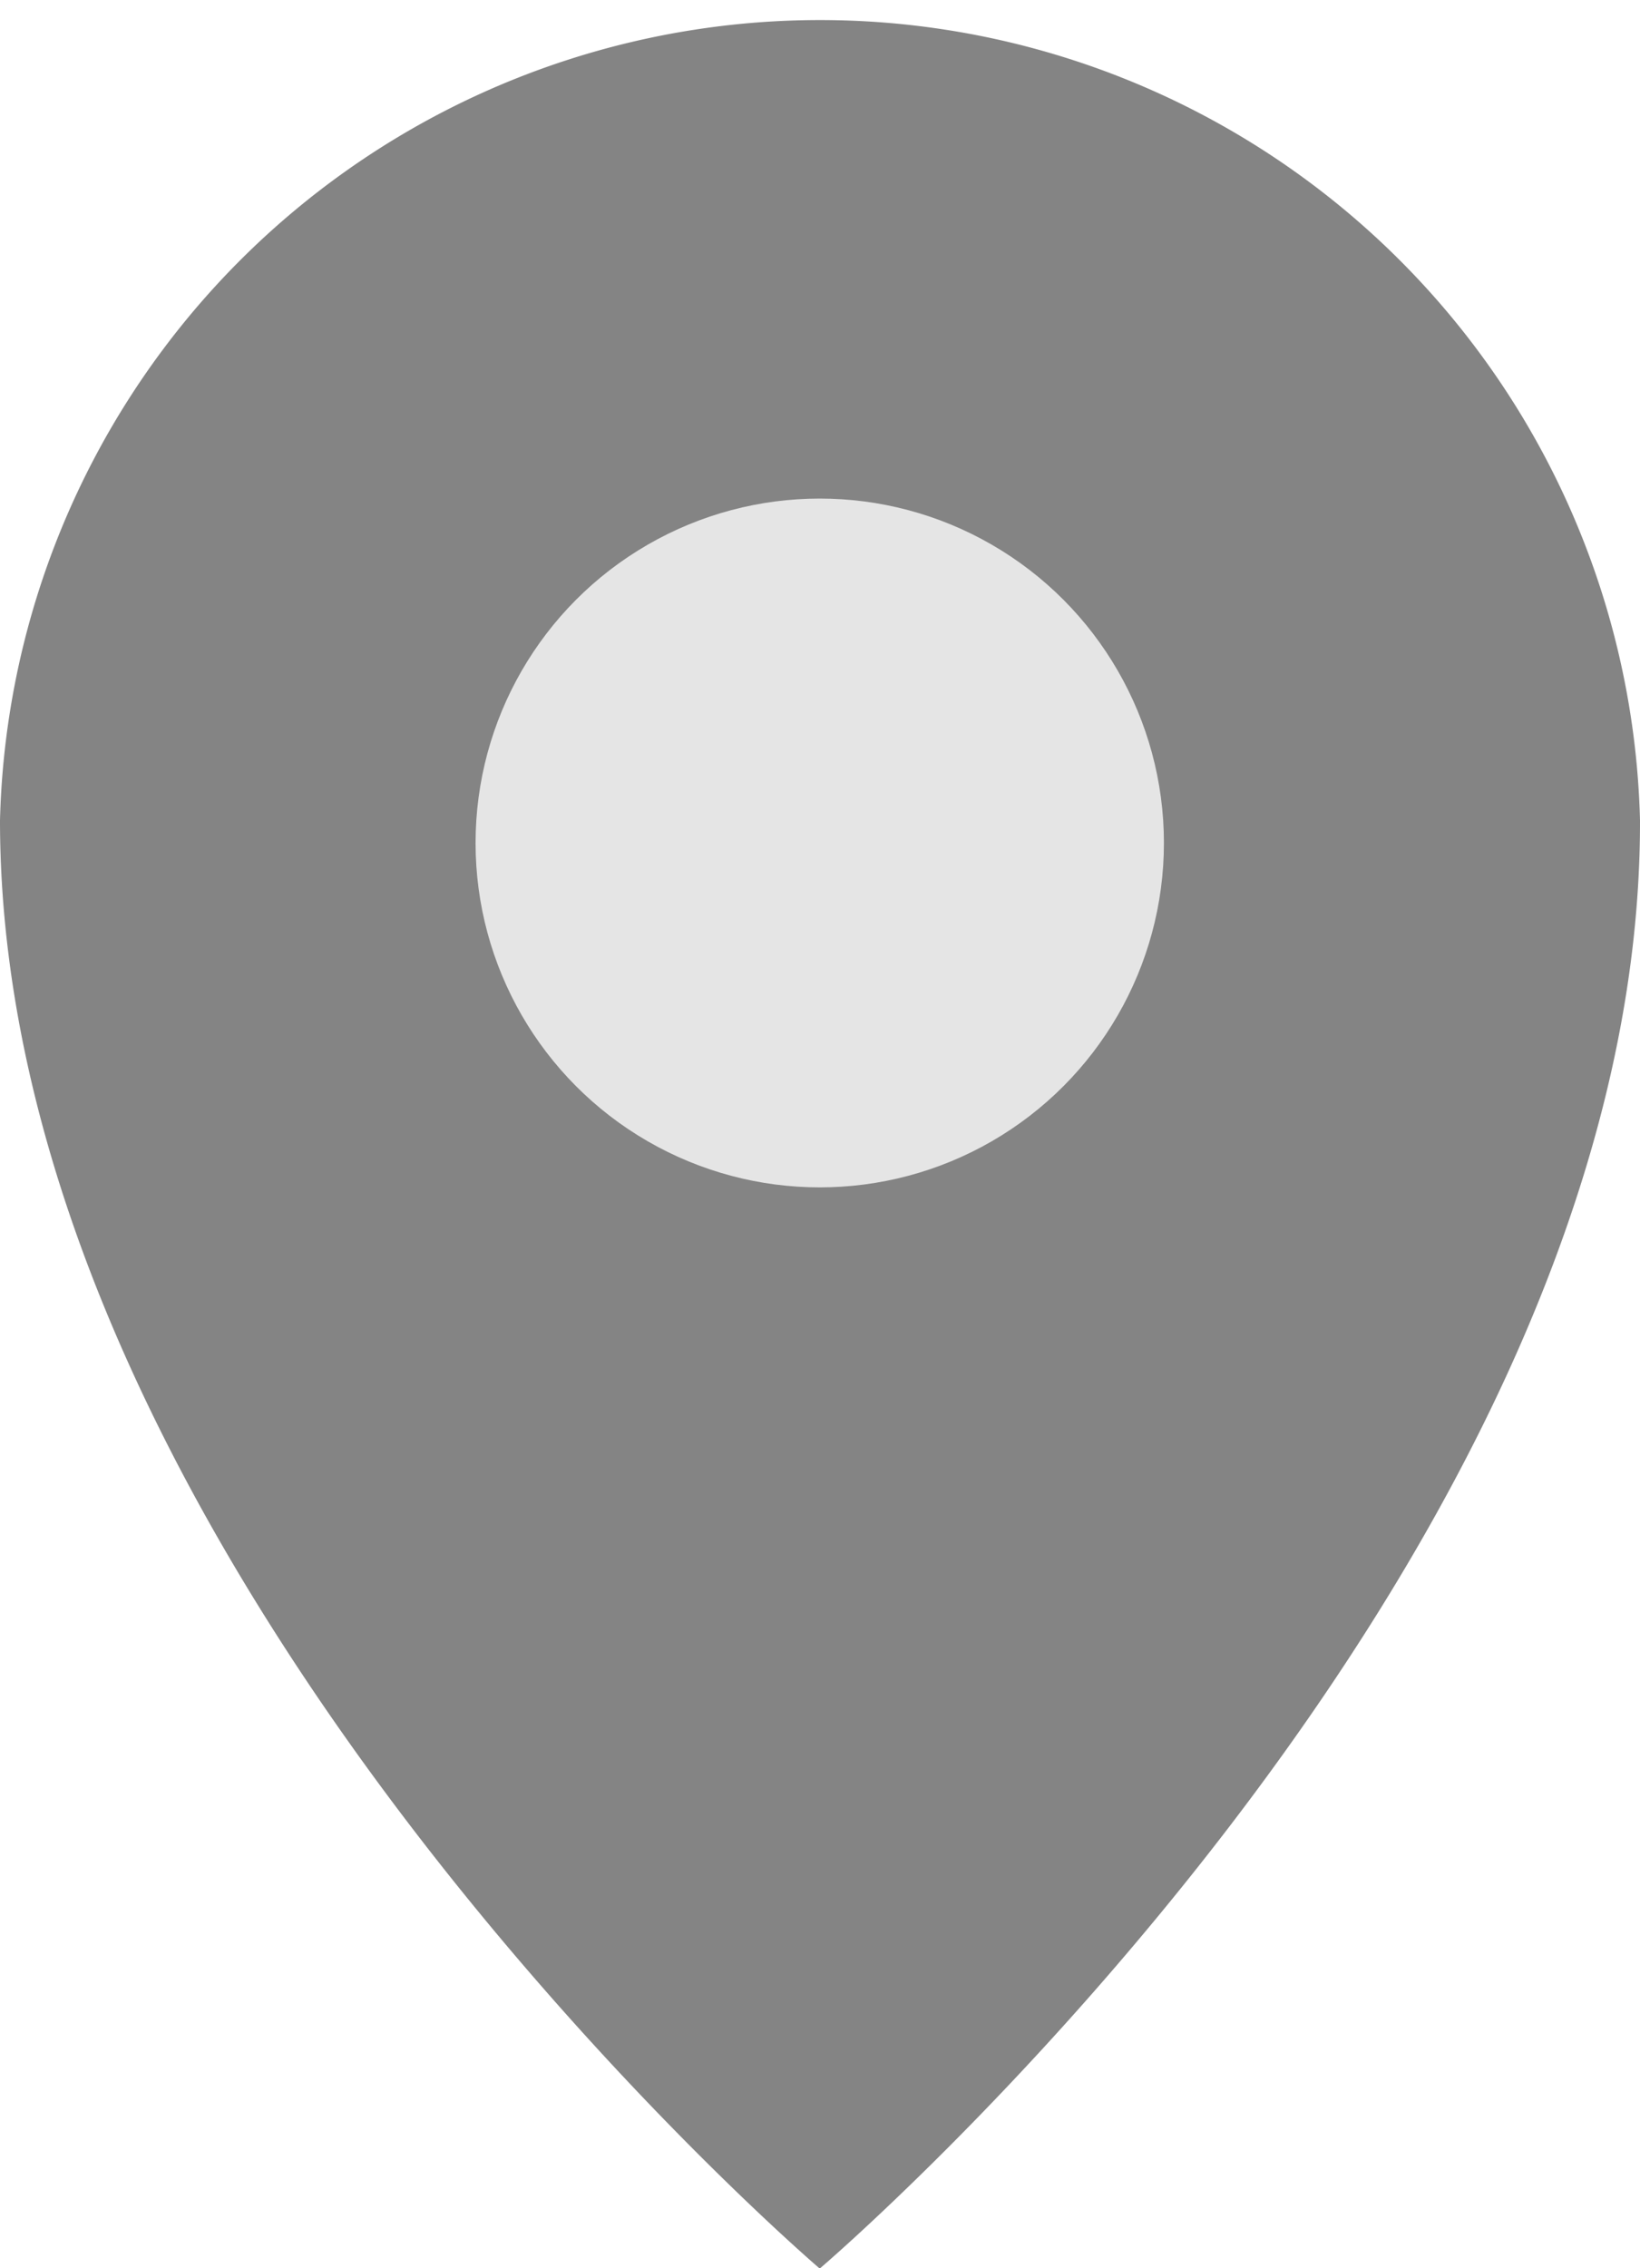 <svg xmlns="http://www.w3.org/2000/svg" viewBox="0 0 31.83 43.99"><defs><style>.cls-1{fill:#848484;}.cls-2{fill:#e5e5e5;}</style></defs><title>end</title><g id="Warstwa_2" data-name="Warstwa 2"><g id="ikonki_w_kolkach" data-name="ikonki w kolkach"><path class="cls-1" d="M0,15.91a15.92,15.92,0,0,1,31.83,0C31.86,30.43,15.91,44,15.91,44S0,30.43,0,15.91Z"/><circle class="cls-2" cx="15.91" cy="16.35" r="6.68"/></g></g></svg>